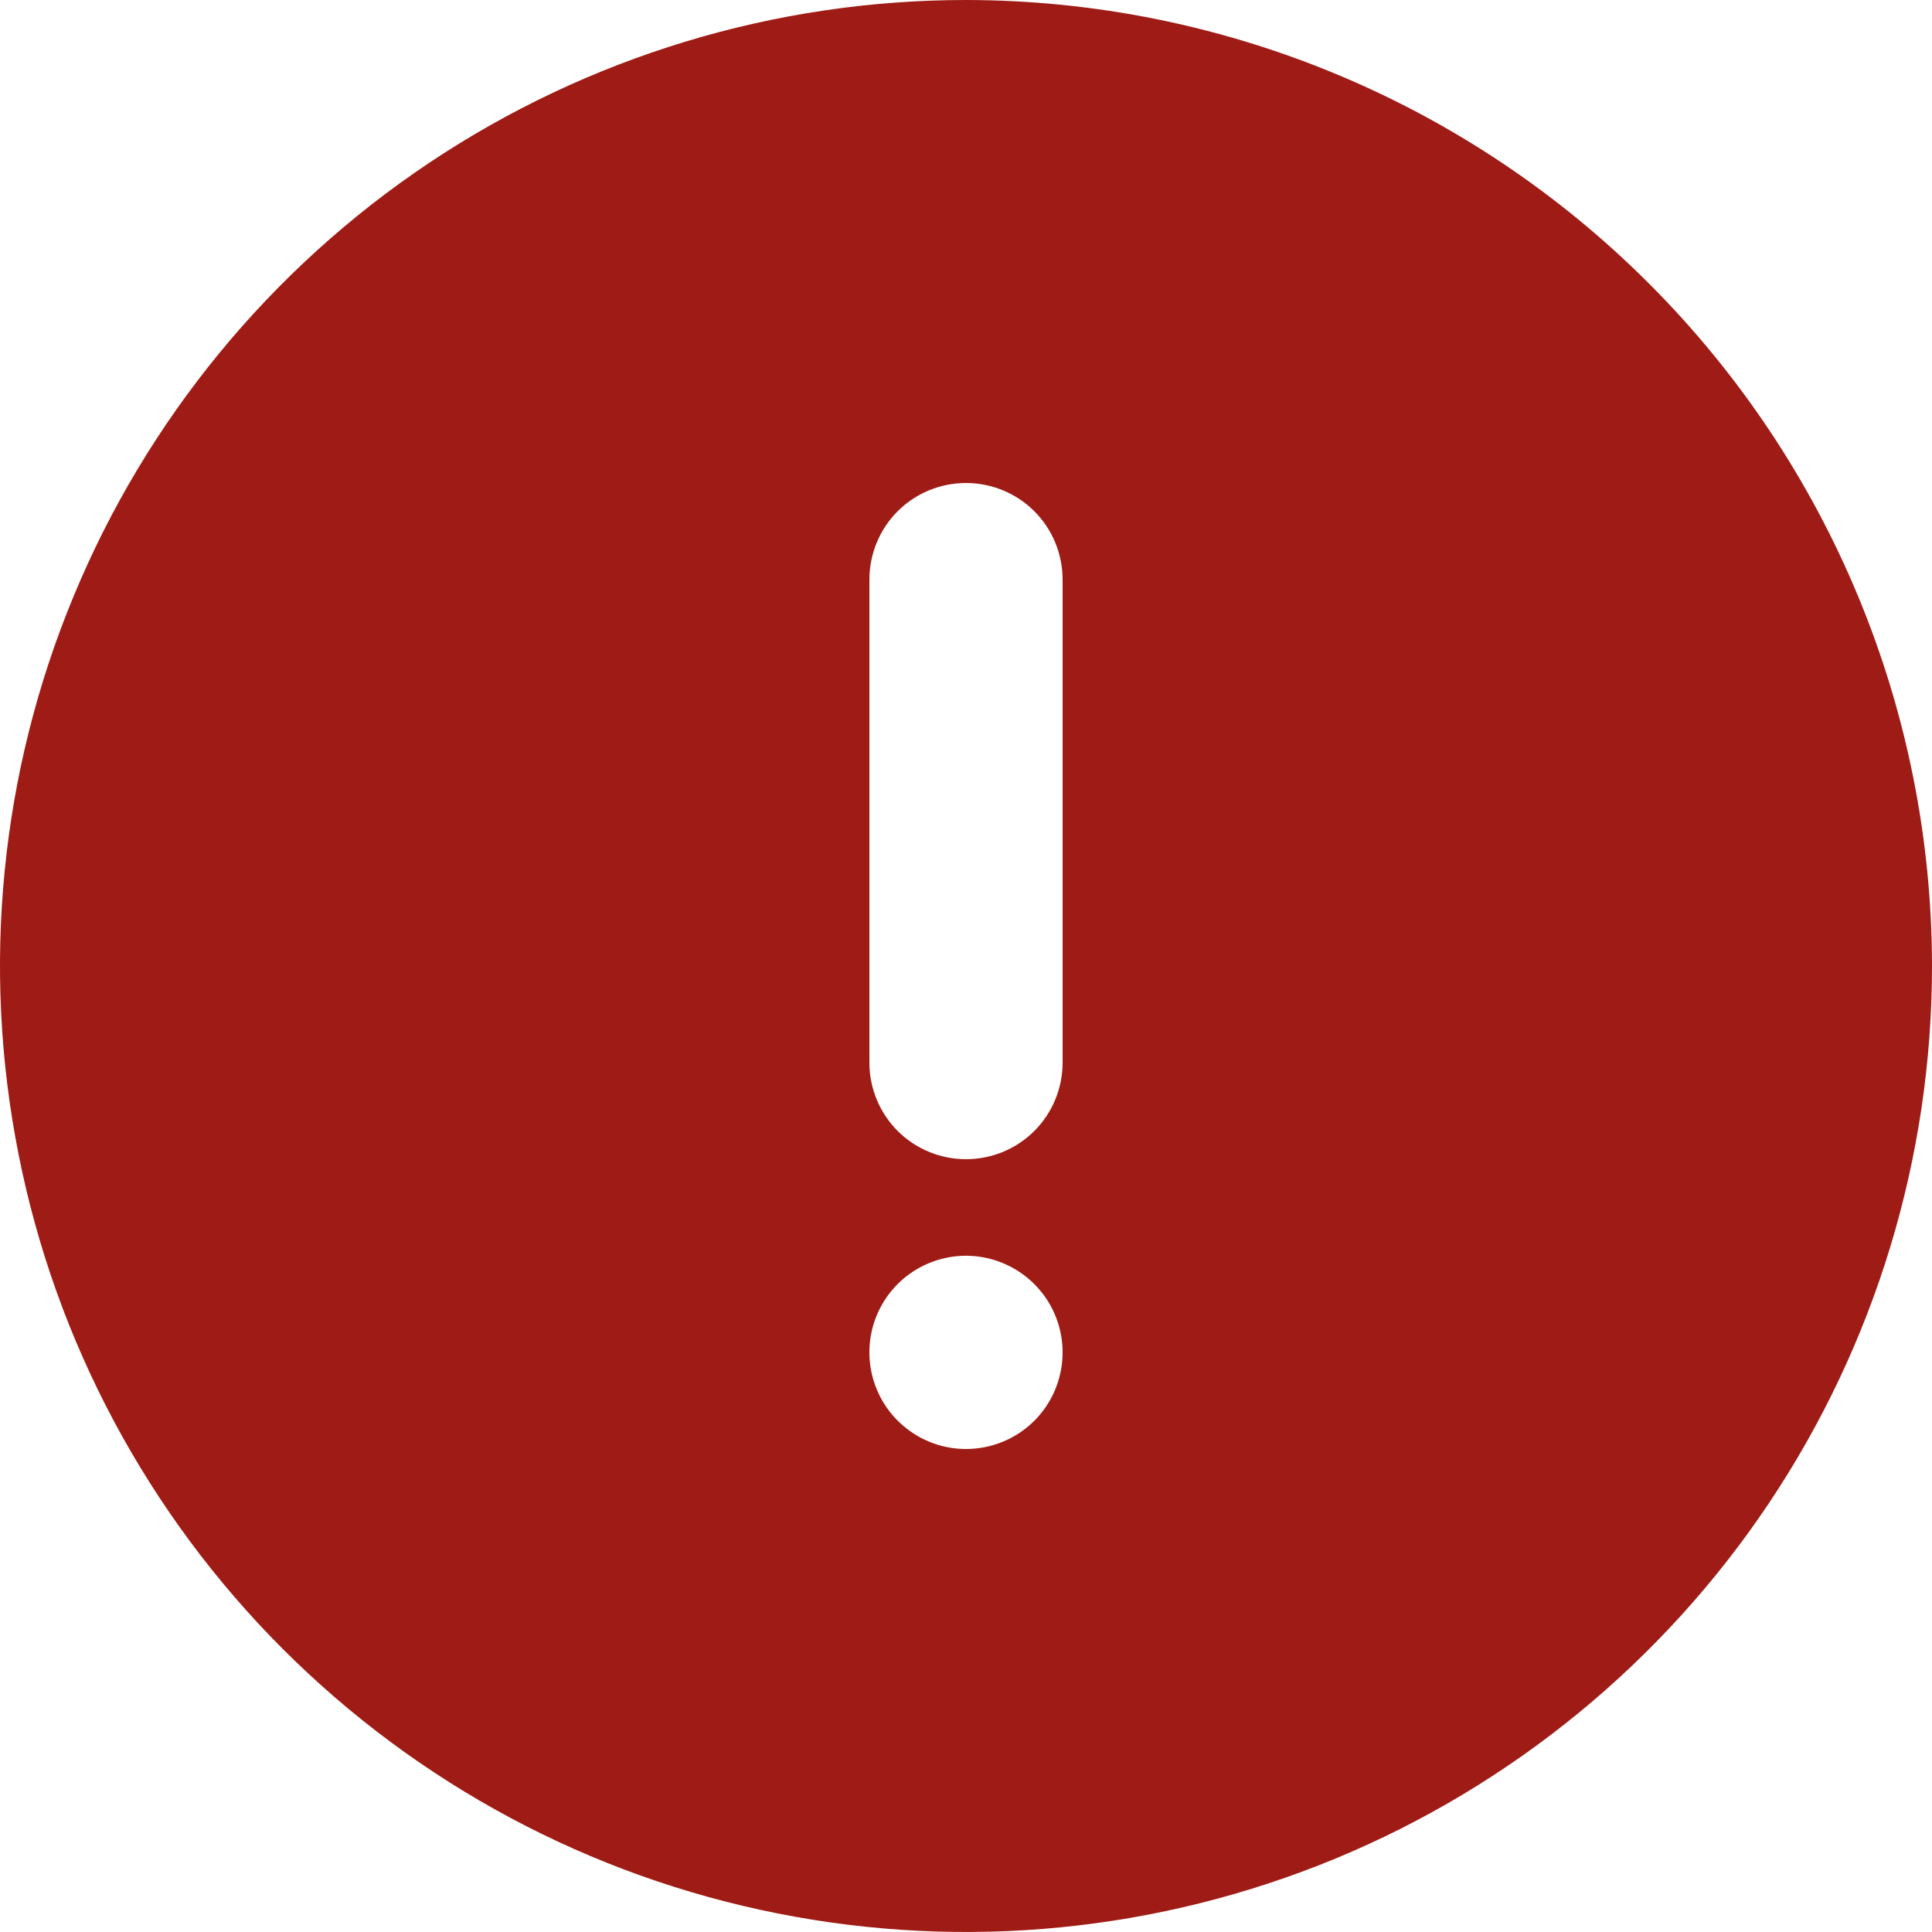 <svg width="16" height="16" viewBox="0 0 16 16" fill="none" xmlns="http://www.w3.org/2000/svg">
<path d="M8 0C6.418 0 4.871 0.469 3.555 1.348C2.24 2.227 1.214 3.477 0.609 4.939C0.003 6.4 -0.155 8.009 0.154 9.561C0.462 11.113 1.224 12.538 2.343 13.657C3.462 14.776 4.887 15.538 6.439 15.846C7.991 16.155 9.6 15.996 11.062 15.391C12.523 14.786 13.773 13.76 14.652 12.445C15.531 11.129 16 9.582 16 8C15.998 5.879 15.154 3.845 13.654 2.346C12.155 0.846 10.121 0.002 8 0ZM8 12C7.842 12 7.687 11.953 7.556 11.865C7.424 11.777 7.321 11.652 7.261 11.506C7.2 11.36 7.185 11.199 7.215 11.044C7.246 10.889 7.322 10.746 7.434 10.634C7.546 10.522 7.689 10.446 7.844 10.415C7.999 10.384 8.16 10.4 8.306 10.461C8.452 10.521 8.577 10.624 8.665 10.755C8.753 10.887 8.8 11.042 8.8 11.2C8.8 11.412 8.716 11.616 8.566 11.766C8.416 11.916 8.212 12 8 12ZM8.8 8.8C8.8 9.012 8.716 9.216 8.566 9.366C8.416 9.516 8.212 9.6 8 9.6C7.788 9.6 7.584 9.516 7.434 9.366C7.284 9.216 7.2 9.012 7.2 8.8V4.8C7.2 4.588 7.284 4.384 7.434 4.234C7.584 4.084 7.788 4 8 4C8.212 4 8.416 4.084 8.566 4.234C8.716 4.384 8.8 4.588 8.8 4.8V8.8Z" fill="#9E1C15"/>
</svg>
